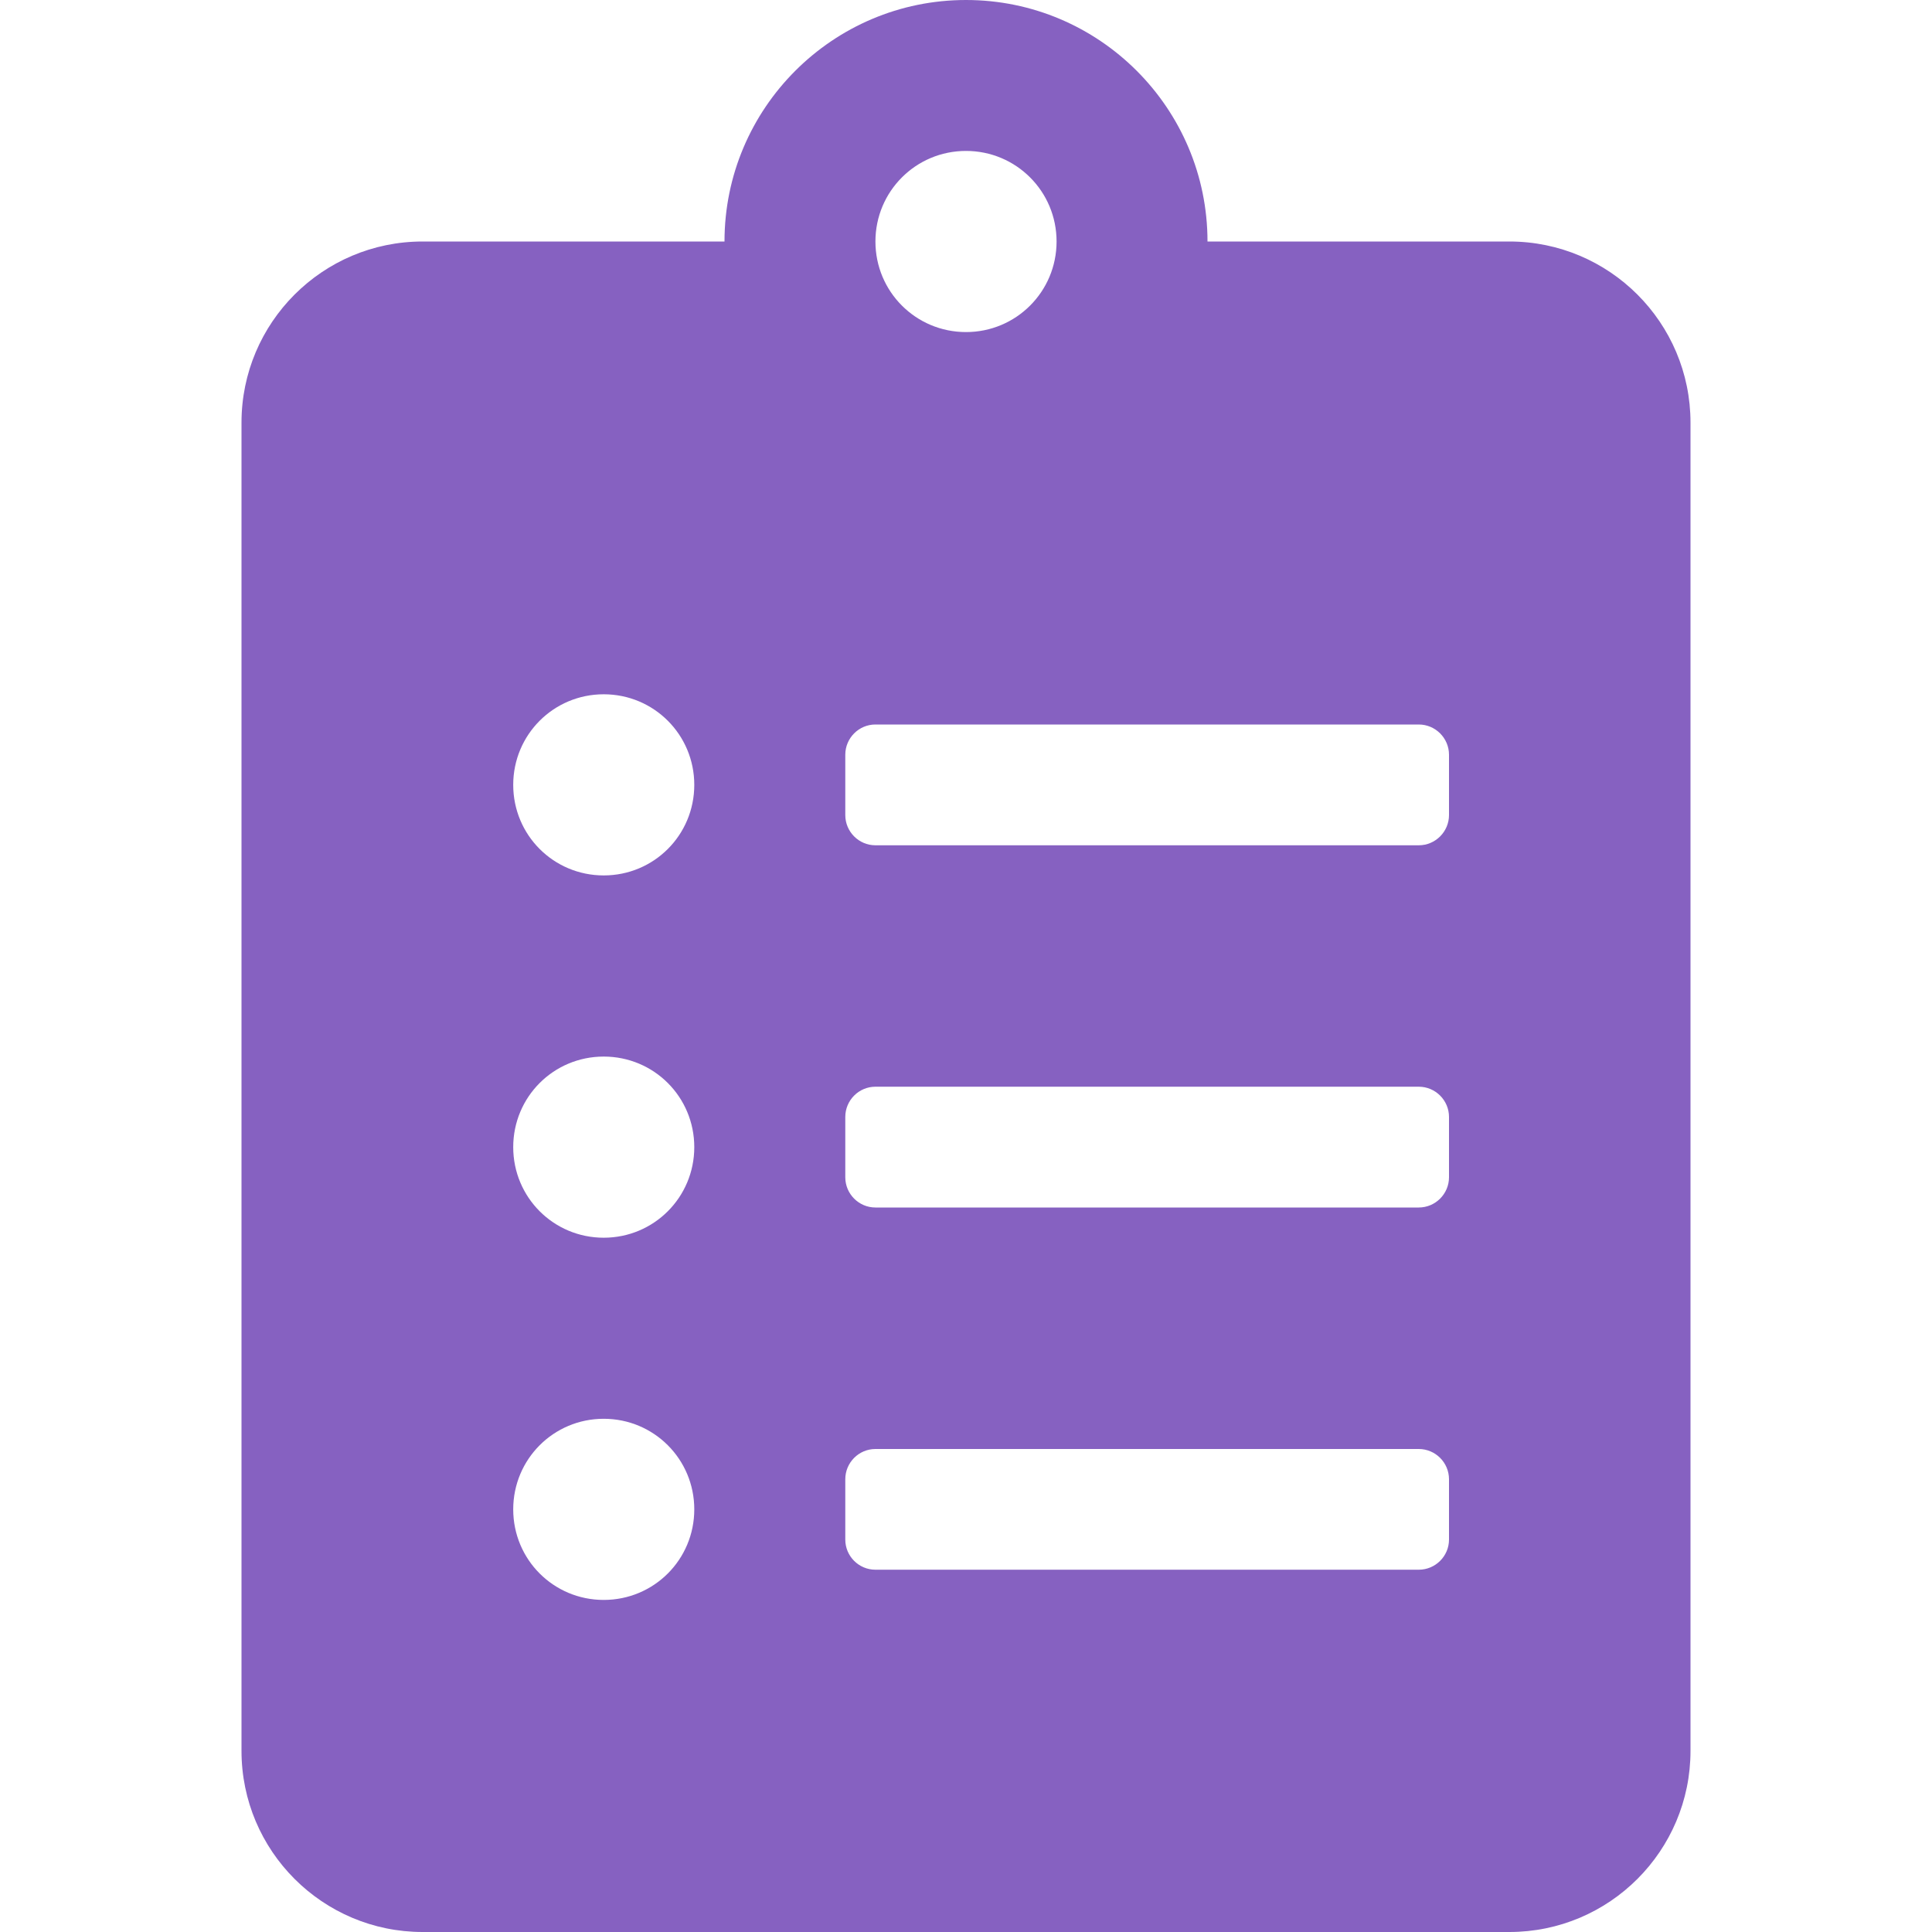 <svg width="25" height="25" viewBox="0 0 25 25" fill="none" xmlns="http://www.w3.org/2000/svg">
<path d="M19.531 3.125H15.625C15.625 1.401 14.224 0 12.5 0C10.776 0 9.375 1.401 9.375 3.125H5.469C4.175 3.125 3.125 4.175 3.125 5.469V22.656C3.125 23.95 4.175 25 5.469 25H19.531C20.825 25 21.875 23.95 21.875 22.656V5.469C21.875 4.175 20.825 3.125 19.531 3.125ZM7.812 20.703C7.163 20.703 6.641 20.181 6.641 19.531C6.641 18.882 7.163 18.359 7.812 18.359C8.462 18.359 8.984 18.882 8.984 19.531C8.984 20.181 8.462 20.703 7.812 20.703ZM7.812 16.016C7.163 16.016 6.641 15.493 6.641 14.844C6.641 14.194 7.163 13.672 7.812 13.672C8.462 13.672 8.984 14.194 8.984 14.844C8.984 15.493 8.462 16.016 7.812 16.016ZM7.812 11.328C7.163 11.328 6.641 10.806 6.641 10.156C6.641 9.507 7.163 8.984 7.812 8.984C8.462 8.984 8.984 9.507 8.984 10.156C8.984 10.806 8.462 11.328 7.812 11.328ZM12.5 1.953C13.149 1.953 13.672 2.476 13.672 3.125C13.672 3.774 13.149 4.297 12.5 4.297C11.851 4.297 11.328 3.774 11.328 3.125C11.328 2.476 11.851 1.953 12.5 1.953ZM18.75 19.922C18.75 20.137 18.574 20.312 18.359 20.312H11.328C11.113 20.312 10.938 20.137 10.938 19.922V19.141C10.938 18.926 11.113 18.75 11.328 18.75H18.359C18.574 18.75 18.75 18.926 18.75 19.141V19.922ZM18.75 15.234C18.75 15.449 18.574 15.625 18.359 15.625H11.328C11.113 15.625 10.938 15.449 10.938 15.234V14.453C10.938 14.238 11.113 14.062 11.328 14.062H18.359C18.574 14.062 18.75 14.238 18.75 14.453V15.234ZM18.75 10.547C18.75 10.762 18.574 10.938 18.359 10.938H11.328C11.113 10.938 10.938 10.762 10.938 10.547V9.766C10.938 9.551 11.113 9.375 11.328 9.375H18.359C18.574 9.375 18.75 9.551 18.75 9.766V10.547Z" fill="#8661C1"/>
</svg>
